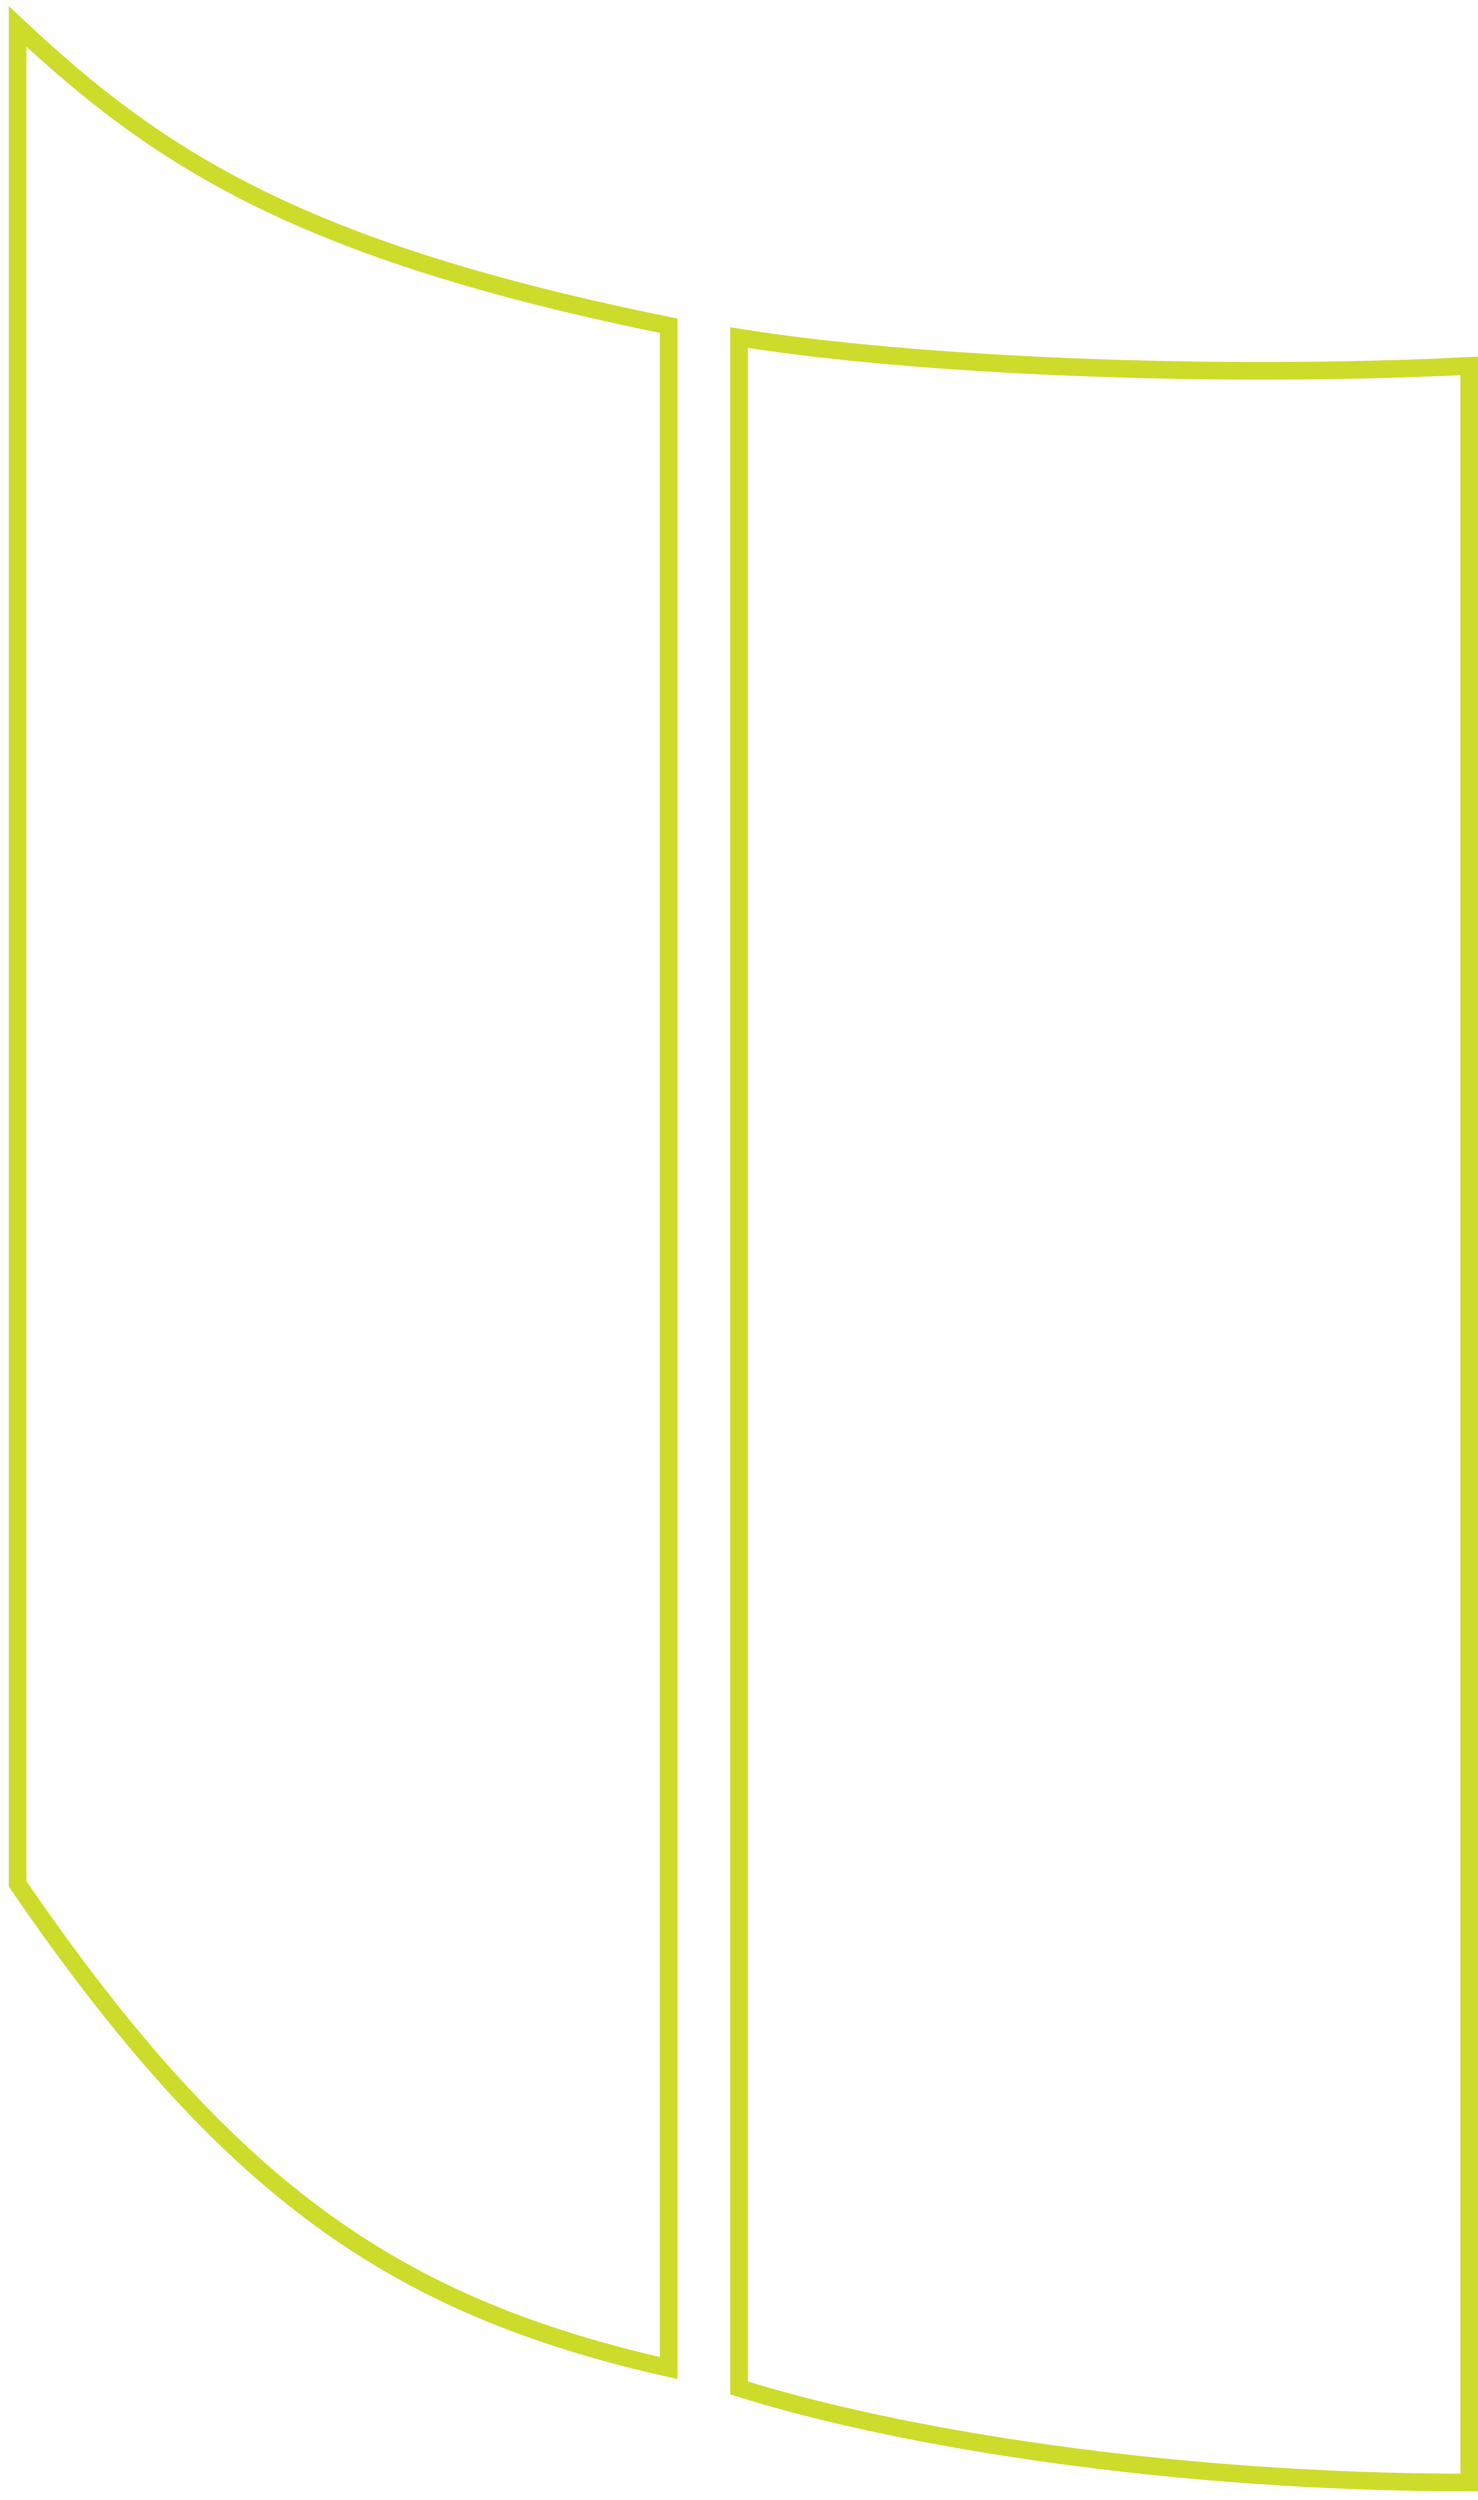 <svg width="84" height="142" viewBox="0 0 84 142" fill="none" xmlns="http://www.w3.org/2000/svg">
<path d="M1 107V1.5C9 9 17 14.249 38 18.5V134.5C22.5 131 13 124.5 1 107Z" stroke="#CDDB2B"/>
<path d="M83.5 141V20.782C69 21.5 52 20.782 42 19.174V135.628C51 138.459 66.5 141 83.5 141Z" stroke="#CDDB2B"/>
</svg>
